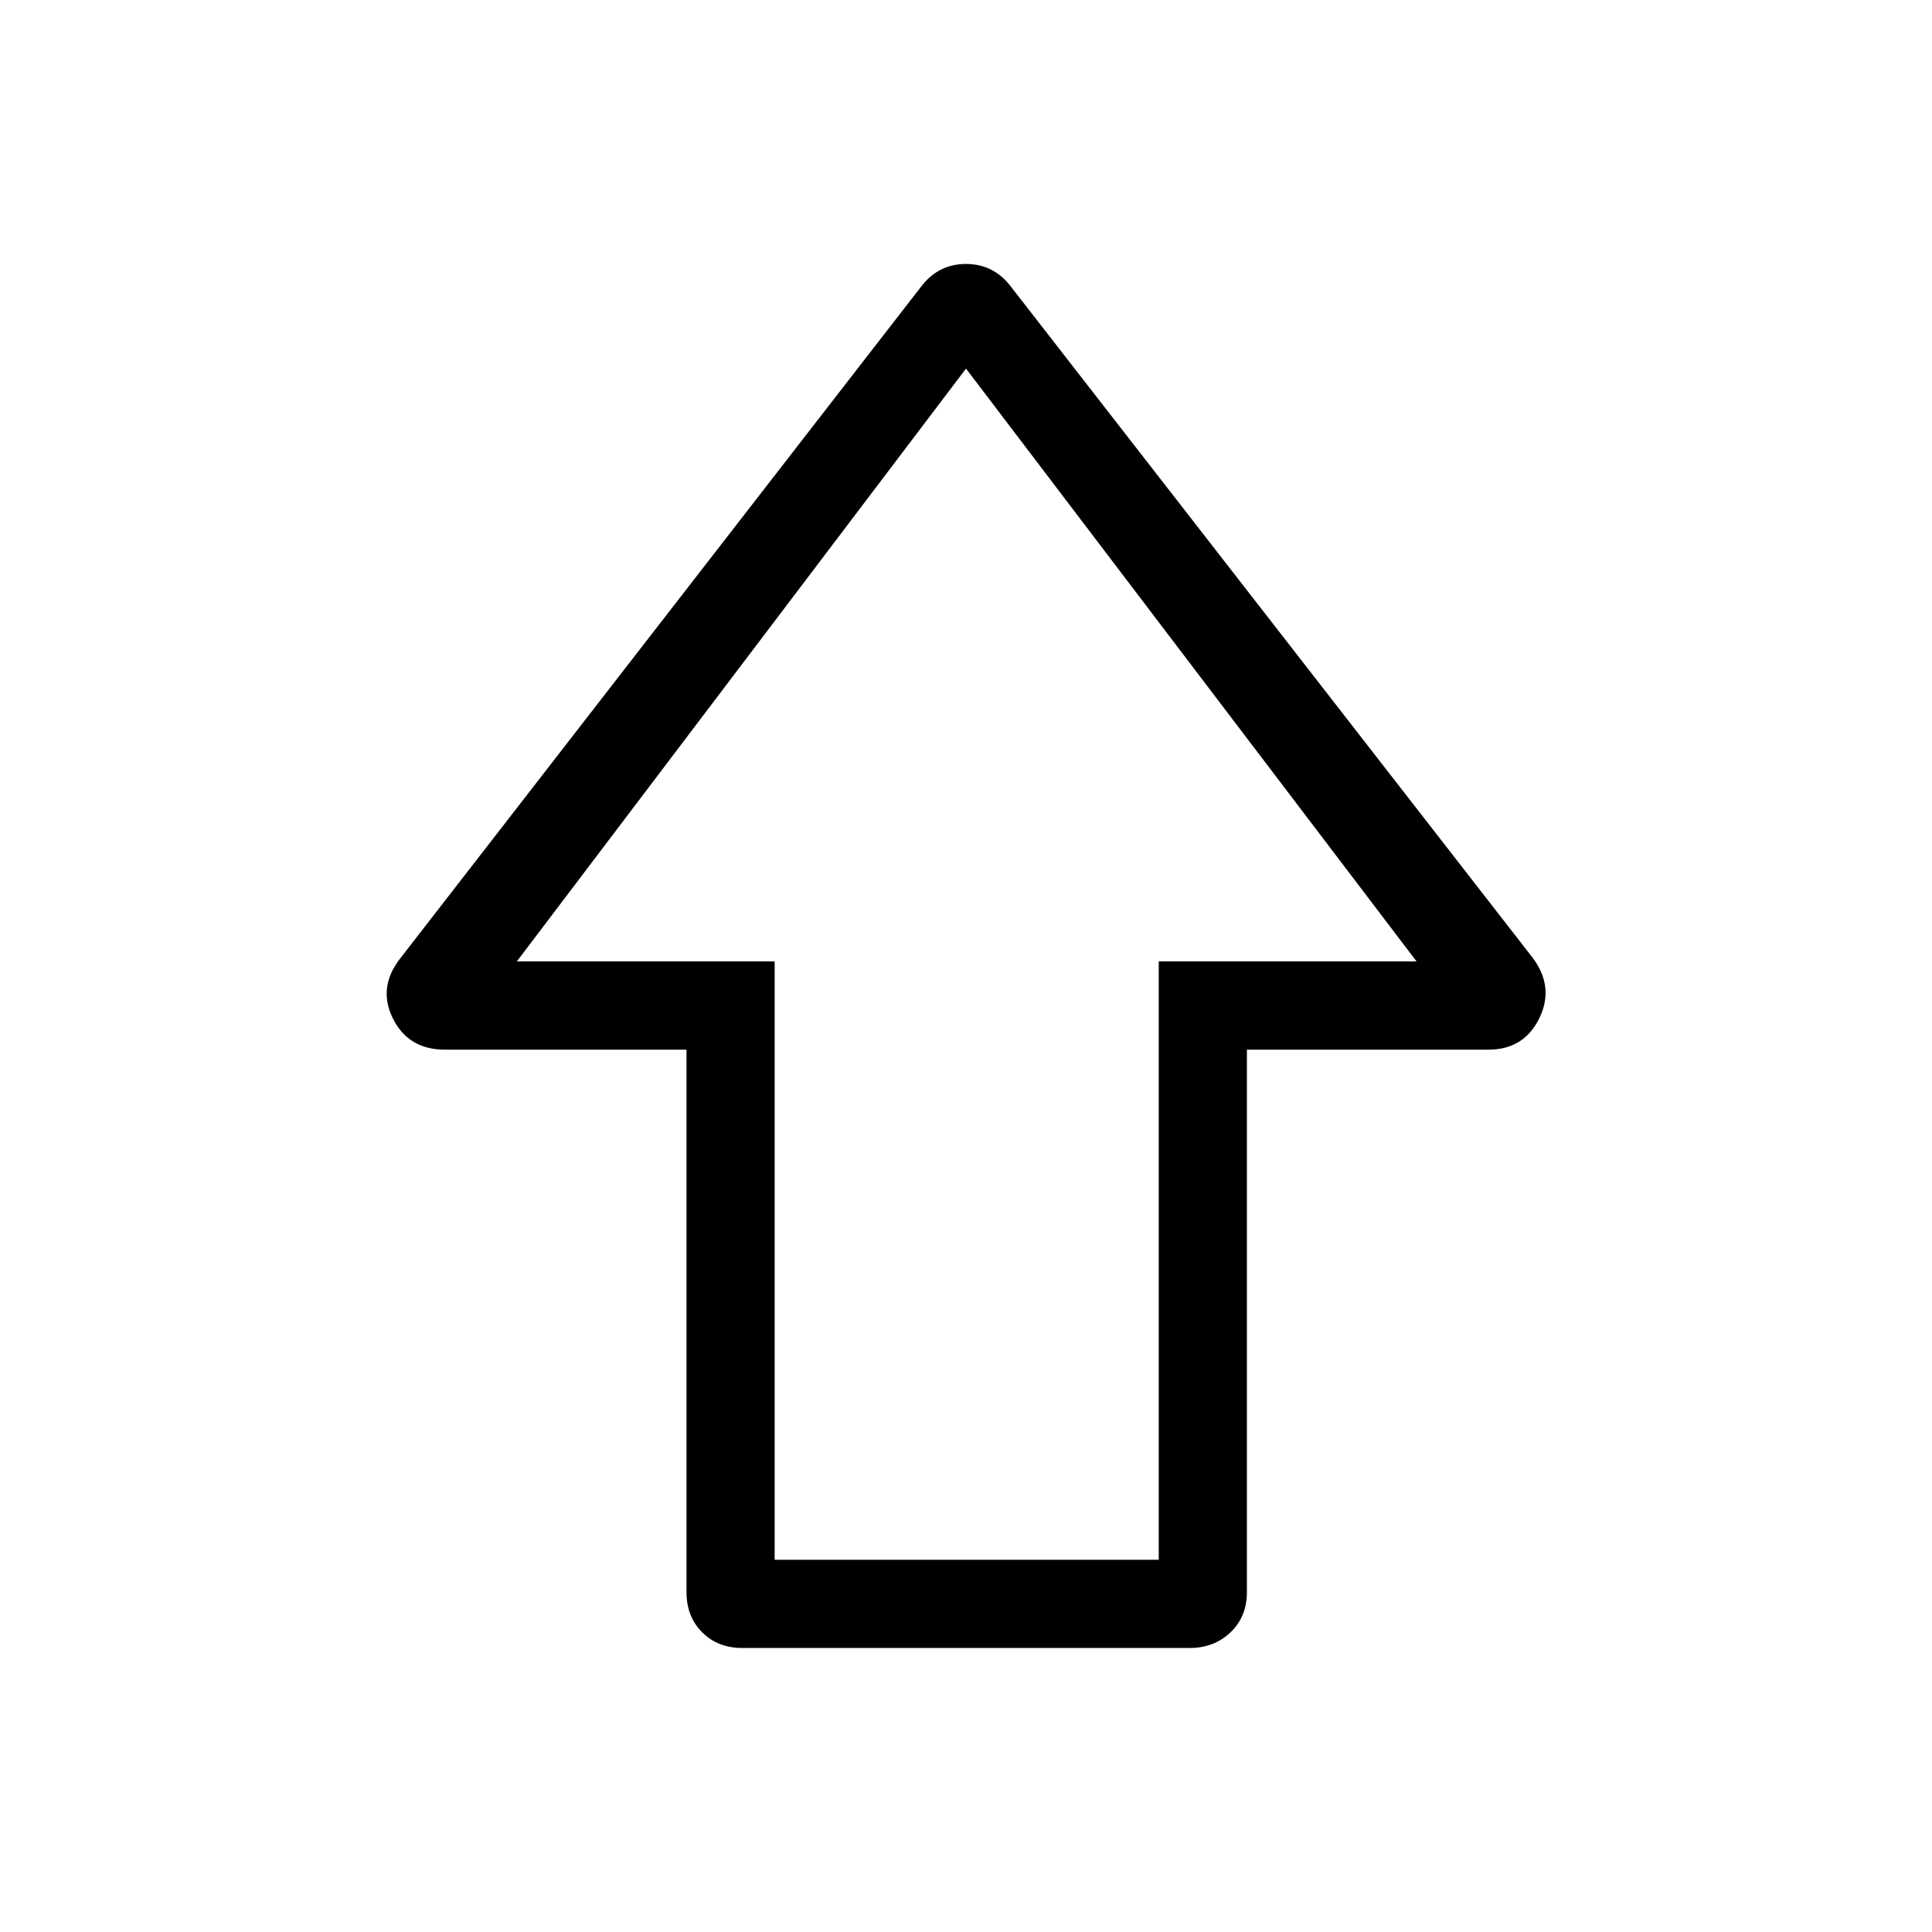 <svg xmlns="http://www.w3.org/2000/svg" height="48" viewBox="0 -960 960 960" width="48"><path d="M341.12-168.85v-269.57H221.15q-18.21 0-25.91-15.48-7.7-15.49 3.72-29.99L458-817.96q8.52-10.88 22.01-10.88 13.49 0 22 10.88l259.72 334.07q10.73 14.5 3.07 29.99-7.65 15.48-25.26 15.48H619.58v269.57q0 12.16-8.14 19.94-8.13 7.79-20.29 7.79h-222.3q-12.16 0-19.94-7.79-7.79-7.78-7.79-19.94Zm43.8-16.11h190.85v-297.31h128.11L480-776.85 256.81-482.27h128.11v297.31ZM480-482.27Z"/></svg>